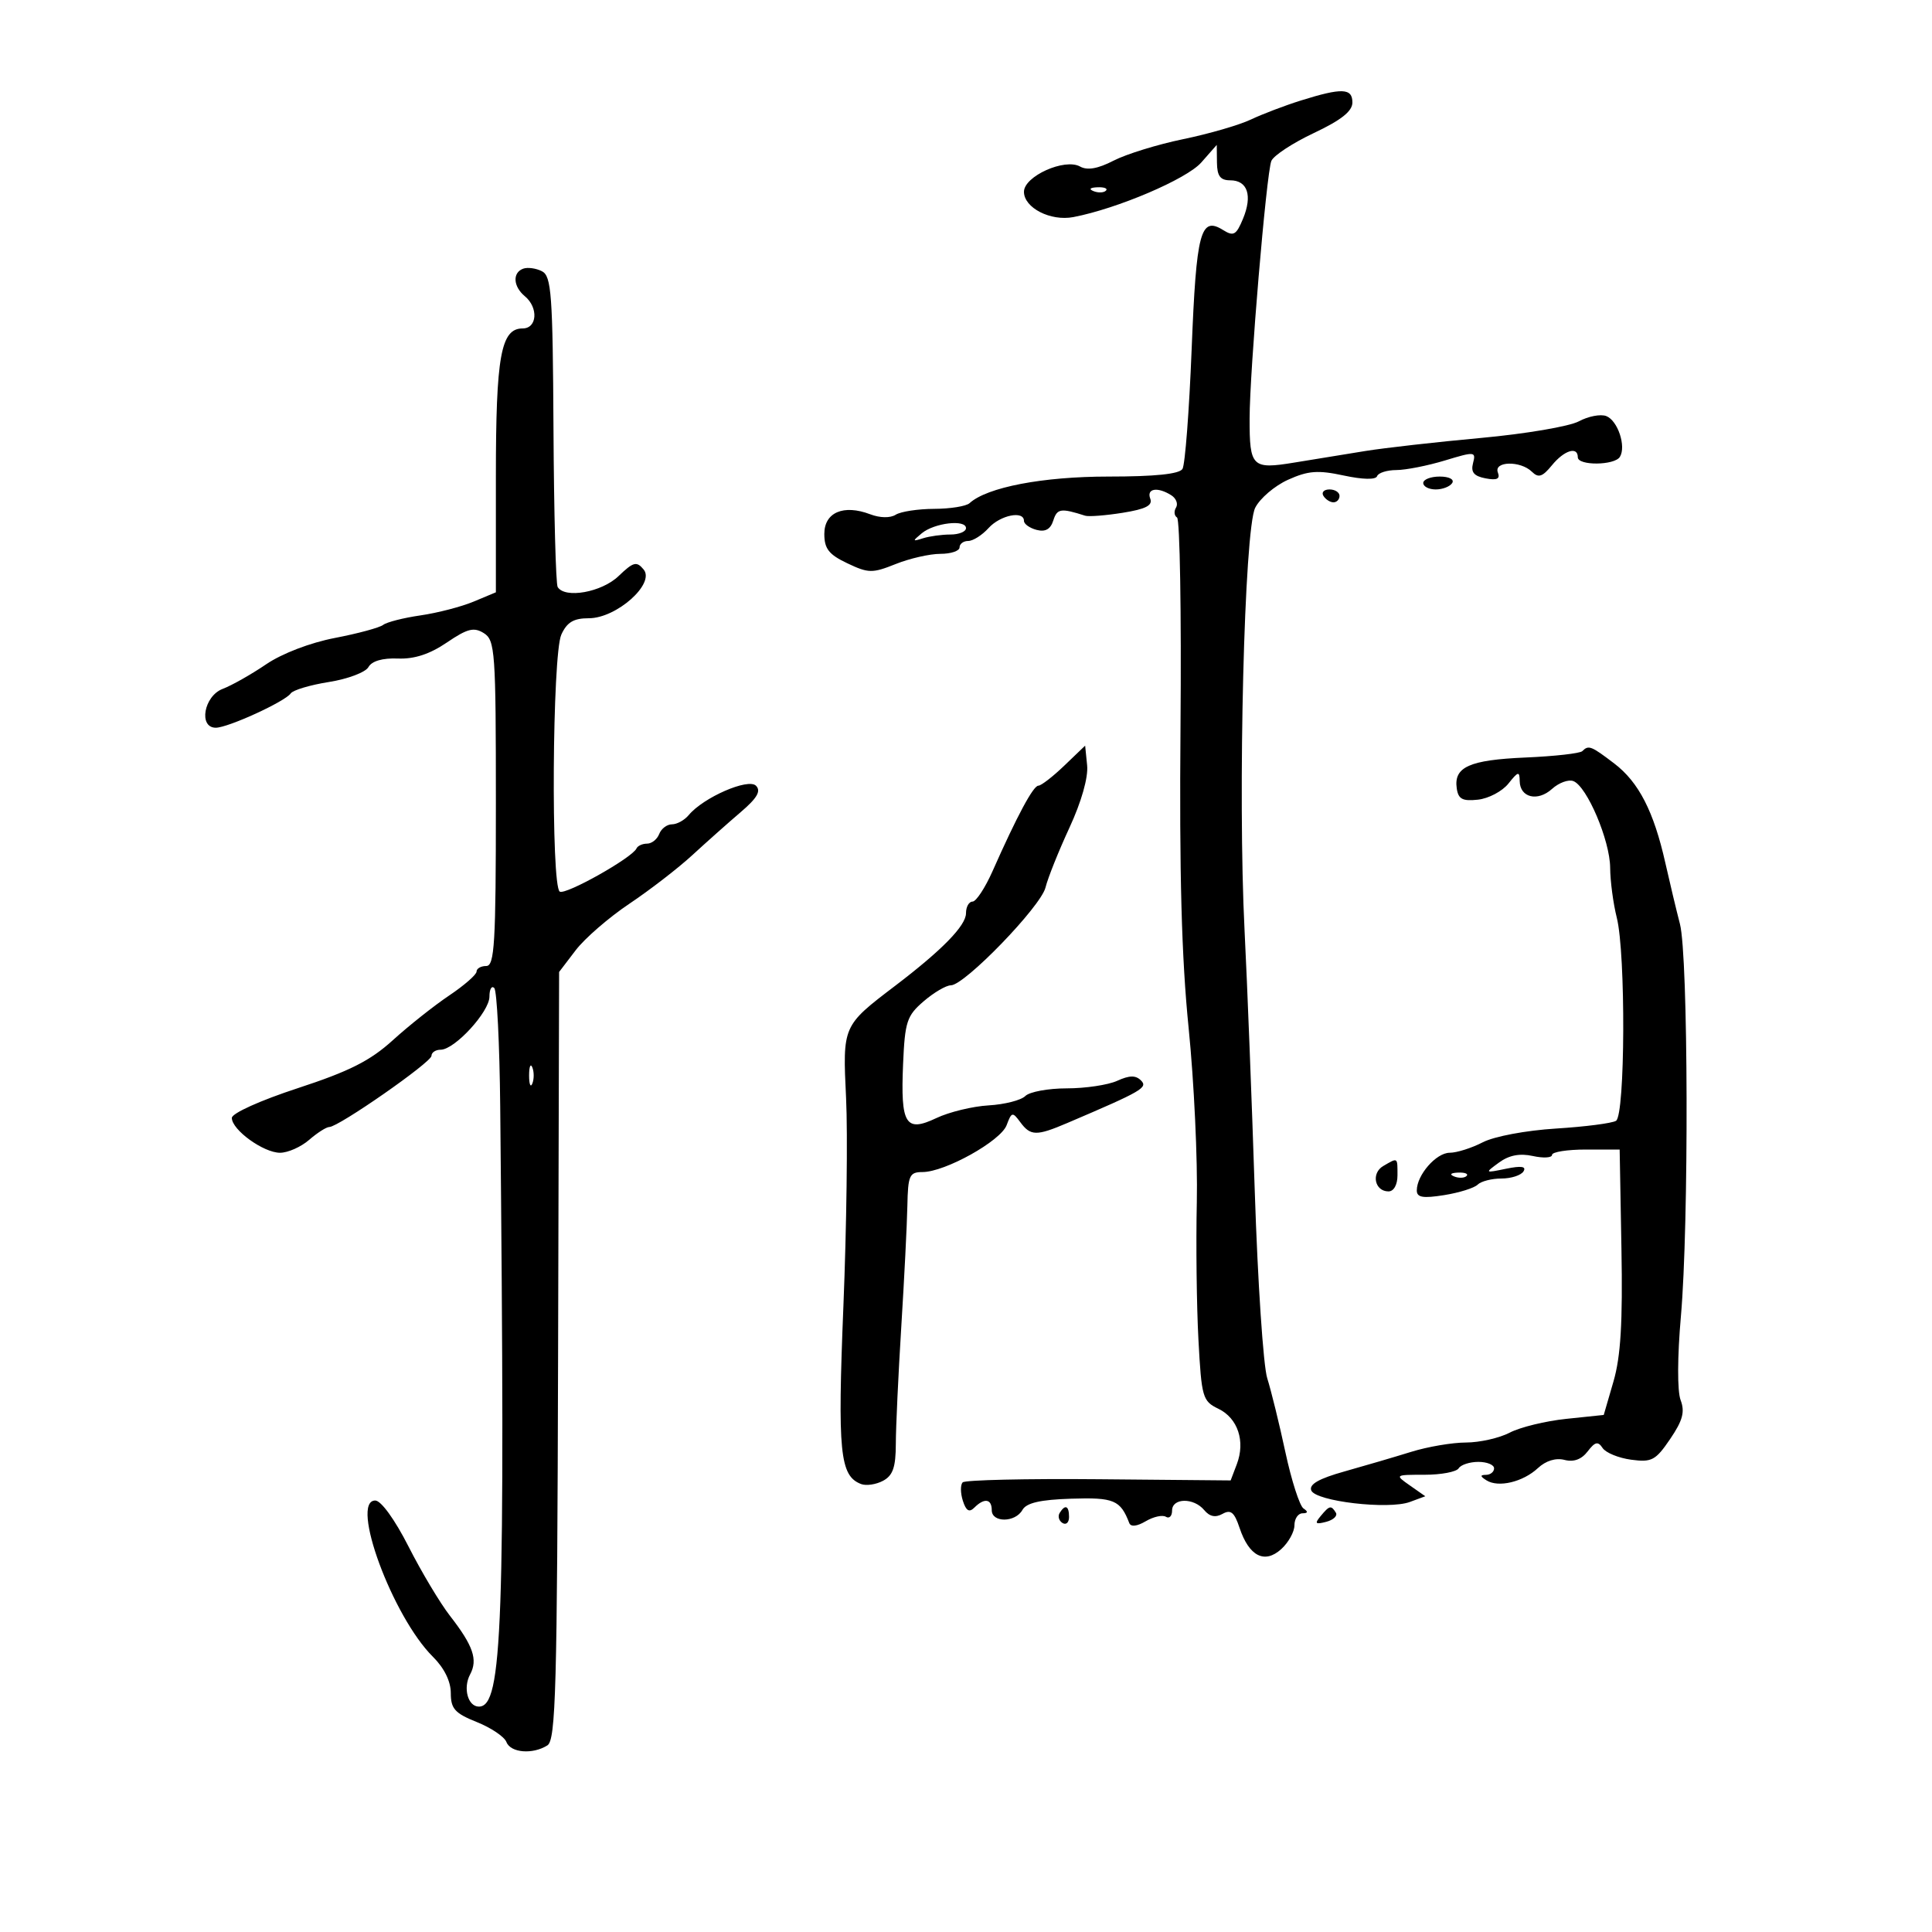 <svg xmlns="http://www.w3.org/2000/svg" width="300" height="300" viewBox="0 0 300 300" version="1.1">
	<path d="M 202 15.606 C 199.525 16.380, 196.026 17.712, 194.224 18.566 C 192.422 19.420, 187.697 20.789, 183.724 21.608 C 179.751 22.428, 174.893 23.927, 172.930 24.939 C 170.485 26.200, 168.842 26.491, 167.717 25.861 C 165.328 24.524, 159 27.369, 159 29.780 C 159 32.271, 163.129 34.387, 166.669 33.709 C 173.501 32.401, 184.263 27.809, 186.530 25.234 L 188.937 22.500 188.968 25.250 C 188.992 27.337, 189.490 28, 191.031 28 C 193.723 28, 194.508 30.360, 193.015 33.964 C 191.964 36.501, 191.551 36.736, 189.926 35.722 C 186.409 33.526, 185.763 35.976, 185.037 54.251 C 184.658 63.809, 184.018 72.163, 183.615 72.815 C 183.123 73.610, 179.338 74, 172.119 74 C 161.916 74, 153.261 75.658, 150.550 78.133 C 150.028 78.610, 147.553 79.007, 145.050 79.015 C 142.548 79.024, 139.863 79.434, 139.083 79.927 C 138.237 80.463, 136.642 80.434, 135.123 79.856 C 130.985 78.283, 128 79.561, 128 82.905 C 128 85.209, 128.701 86.105, 131.570 87.466 C 134.858 89.026, 135.454 89.035, 139.091 87.580 C 141.263 86.711, 144.381 86, 146.020 86 C 147.659 86, 149 85.550, 149 85 C 149 84.450, 149.605 84, 150.345 84 C 151.085 84, 152.505 83.100, 153.500 82 C 155.322 79.987, 159 79.240, 159 80.883 C 159 81.369, 159.884 81.998, 160.965 82.281 C 162.325 82.636, 163.125 82.182, 163.562 80.806 C 164.148 78.957, 164.735 78.871, 168.500 80.077 C 169.050 80.253, 171.673 80.050, 174.329 79.625 C 177.915 79.052, 179.017 78.487, 178.610 77.427 C 178.001 75.840, 179.756 75.559, 181.878 76.904 C 182.636 77.384, 182.966 78.246, 182.612 78.819 C 182.257 79.393, 182.329 80.085, 182.771 80.358 C 183.212 80.631, 183.455 95.175, 183.309 112.677 C 183.117 135.677, 183.468 148.699, 184.572 159.647 C 185.413 167.978, 185.984 180.128, 185.841 186.647 C 185.698 193.166, 185.811 202.775, 186.091 208 C 186.574 217.009, 186.734 217.565, 189.192 218.753 C 192.214 220.213, 193.405 223.806, 192.049 227.371 L 191.095 229.880 170.626 229.695 C 159.368 229.593, 149.855 229.811, 149.487 230.180 C 149.119 230.548, 149.128 231.828, 149.508 233.025 C 150.011 234.609, 150.498 234.902, 151.299 234.101 C 152.841 232.559, 154 232.731, 154 234.500 C 154 236.465, 157.655 236.439, 158.759 234.466 C 159.376 233.363, 161.507 232.872, 166.341 232.716 C 172.979 232.503, 173.973 232.920, 175.353 236.500 C 175.593 237.123, 176.557 237.016, 177.910 236.216 C 179.104 235.510, 180.513 235.199, 181.041 235.525 C 181.568 235.851, 182 235.416, 182 234.559 C 182 232.577, 185.364 232.528, 186.989 234.487 C 187.832 235.502, 188.736 235.687, 189.838 235.071 C 191.112 234.358, 191.669 234.816, 192.476 237.238 C 193.948 241.652, 196.360 242.889, 198.941 240.553 C 200.074 239.528, 201 237.860, 201 236.845 C 201 235.830, 201.563 234.993, 202.250 234.985 C 203.108 234.974, 203.157 234.739, 202.408 234.235 C 201.807 233.831, 200.542 229.900, 199.596 225.500 C 198.651 221.100, 197.380 215.925, 196.772 214 C 196.165 212.075, 195.295 199.025, 194.840 185 C 194.384 170.975, 193.672 152.750, 193.256 144.500 C 192.185 123.250, 193.216 82.233, 194.906 78.850 C 195.634 77.393, 197.930 75.433, 200.008 74.496 C 203.129 73.089, 204.632 72.974, 208.643 73.835 C 211.625 74.475, 213.629 74.515, 213.833 73.939 C 214.017 73.422, 215.367 72.995, 216.833 72.989 C 218.300 72.983, 221.688 72.314, 224.363 71.503 C 229.016 70.091, 229.205 70.109, 228.731 71.920 C 228.364 73.323, 228.867 73.933, 230.676 74.278 C 232.451 74.618, 232.973 74.371, 232.589 73.372 C 231.911 71.604, 236.098 71.507, 237.871 73.250 C 238.891 74.253, 239.506 74.055, 240.981 72.250 C 242.889 69.916, 245 69.260, 245 71 C 245 72.336, 250.705 72.287, 251.535 70.943 C 252.545 69.310, 251.202 65.292, 249.418 64.607 C 248.539 64.270, 246.623 64.638, 245.160 65.425 C 243.697 66.212, 236.875 67.371, 230 68 C 223.125 68.629, 215.025 69.544, 212 70.033 C 208.975 70.522, 204.025 71.328, 201 71.825 C 194.415 72.906, 194.028 72.527, 194.038 65 C 194.048 57.634, 196.643 26.892, 197.415 24.992 C 197.753 24.162, 200.722 22.211, 204.014 20.657 C 208.261 18.651, 210 17.274, 210 15.915 C 210 13.669, 208.388 13.607, 202 15.606 M 169.813 29.683 C 170.534 29.972, 171.397 29.936, 171.729 29.604 C 172.061 29.272, 171.471 29.036, 170.417 29.079 C 169.252 29.127, 169.015 29.364, 169.813 29.683 M 81.250 41.718 C 79.550 42.328, 79.675 44.486, 81.500 46 C 83.633 47.770, 83.414 51, 81.161 51 C 77.771 51, 77 55.269, 77 74.034 L 77 91.973 73.538 93.420 C 71.634 94.215, 67.922 95.178, 65.288 95.559 C 62.655 95.940, 60.050 96.603, 59.500 97.032 C 58.950 97.461, 55.575 98.375, 52 99.062 C 48.166 99.800, 43.788 101.478, 41.326 103.152 C 39.030 104.714, 35.992 106.433, 34.576 106.971 C 31.659 108.080, 30.790 113, 33.511 113 C 35.405 113, 44.278 108.936, 45.141 107.674 C 45.493 107.158, 48.168 106.359, 51.084 105.898 C 54.001 105.437, 56.759 104.395, 57.213 103.583 C 57.739 102.644, 59.396 102.162, 61.774 102.256 C 64.340 102.359, 66.722 101.581, 69.382 99.774 C 72.578 97.602, 73.582 97.347, 75.127 98.312 C 76.877 99.404, 77 101.137, 77 124.741 C 77 146.527, 76.794 150, 75.500 150 C 74.675 150, 74 150.389, 74 150.864 C 74 151.339, 72.088 153.011, 69.750 154.580 C 67.412 156.148, 63.475 159.272, 61 161.521 C 57.483 164.717, 54.261 166.344, 46.250 168.968 C 40.419 170.877, 36 172.870, 36 173.590 C 36 175.444, 40.917 179, 43.482 179 C 44.699 179, 46.732 178.100, 48 177 C 49.268 175.900, 50.678 175, 51.134 175 C 52.564 175, 67 164.945, 67 163.949 C 67 163.427, 67.640 163, 68.423 163 C 70.594 163, 76 157.118, 76 154.756 C 76 153.607, 76.337 153.005, 76.750 153.419 C 77.162 153.832, 77.578 162.120, 77.673 171.835 C 78.465 252.737, 78.029 265, 74.363 265 C 72.653 265, 71.867 262.117, 73 260 C 74.225 257.711, 73.480 255.545, 69.871 250.903 C 68.333 248.925, 65.440 244.088, 63.441 240.153 C 61.308 235.954, 59.171 233, 58.267 233 C 54.293 233, 60.950 251.039, 67.219 257.259 C 68.979 259.005, 70 261.076, 70 262.900 C 70 265.334, 70.628 266.034, 74.033 267.397 C 76.252 268.284, 78.325 269.683, 78.640 270.505 C 79.284 272.183, 82.721 272.462, 85 271.021 C 86.303 270.198, 86.521 262.249, 86.659 210.500 L 86.818 150.928 89.384 147.563 C 90.795 145.713, 94.549 142.460, 97.725 140.334 C 100.901 138.208, 105.300 134.813, 107.500 132.789 C 109.700 130.765, 113.075 127.764, 115 126.121 C 117.572 123.925, 118.206 122.836, 117.392 122.009 C 116.188 120.787, 109.219 123.826, 106.946 126.565 C 106.291 127.354, 105.121 128, 104.346 128 C 103.571 128, 102.678 128.675, 102.362 129.500 C 102.045 130.325, 101.197 131, 100.476 131 C 99.756 131, 99.017 131.338, 98.833 131.750 C 98.195 133.186, 87.832 139.014, 86.919 138.450 C 85.539 137.597, 85.757 101.628, 87.161 98.547 C 88.043 96.611, 89.068 96, 91.438 96 C 95.733 96, 101.767 90.629, 99.942 88.430 C 98.847 87.111, 98.359 87.240, 96.041 89.461 C 93.424 91.968, 87.729 92.989, 86.595 91.154 C 86.308 90.689, 86.015 79.658, 85.945 66.640 C 85.832 45.686, 85.627 42.875, 84.158 42.121 C 83.246 41.653, 81.938 41.472, 81.250 41.718 M 221 75 C 221 75.550, 221.873 76, 222.941 76 C 224.009 76, 225.160 75.550, 225.500 75 C 225.851 74.433, 225.010 74, 223.559 74 C 222.152 74, 221 74.450, 221 75 M 205.500 77 C 205.840 77.550, 206.541 78, 207.059 78 C 207.577 78, 208 77.550, 208 77 C 208 76.450, 207.298 76, 206.441 76 C 205.584 76, 205.160 76.450, 205.500 77 M 143.129 82.810 C 141.648 84.040, 141.666 84.110, 143.332 83.582 C 144.339 83.262, 146.252 83, 147.582 83 C 148.912 83, 150 82.555, 150 82.011 C 150 80.615, 145.082 81.187, 143.129 82.810 M 165.259 118.891 C 163.477 120.601, 161.667 122, 161.238 122 C 160.444 122, 157.921 126.704, 154.132 135.250 C 152.974 137.863, 151.570 140, 151.013 140 C 150.456 140, 150 140.812, 150 141.804 C 150 143.729, 146.295 147.524, 139 153.075 C 130.818 159.300, 130.837 159.256, 131.380 170.537 C 131.646 176.058, 131.459 190.580, 130.963 202.809 C 130.043 225.532, 130.405 229.174, 133.708 230.441 C 134.498 230.745, 136.033 230.517, 137.119 229.936 C 138.651 229.116, 139.096 227.830, 139.103 224.190 C 139.109 221.610, 139.491 213.425, 139.952 206 C 140.414 198.575, 140.838 190.137, 140.896 187.250 C 140.990 182.504, 141.216 182, 143.250 181.996 C 146.754 181.989, 155.391 177.174, 156.310 174.714 C 157.083 172.647, 157.224 172.616, 158.429 174.250 C 160.022 176.408, 160.935 176.426, 165.716 174.386 C 177.349 169.424, 178.284 168.884, 177.170 167.770 C 176.349 166.949, 175.375 166.964, 173.480 167.827 C 172.064 168.472, 168.542 169, 165.653 169 C 162.764 169, 159.864 169.536, 159.209 170.191 C 158.554 170.846, 155.989 171.500, 153.509 171.644 C 151.030 171.788, 147.384 172.673, 145.407 173.611 C 140.612 175.886, 139.828 174.617, 140.230 165.229 C 140.512 158.640, 140.812 157.726, 143.426 155.479 C 145.013 154.116, 146.912 153, 147.647 153 C 149.780 153, 161.617 140.769, 162.345 137.812 C 162.709 136.334, 164.382 132.153, 166.064 128.521 C 167.924 124.501, 168.999 120.716, 168.810 118.849 L 168.500 115.783 165.259 118.891 M 245.696 116.637 C 245.345 116.988, 241.385 117.433, 236.895 117.626 C 228.163 118.002, 225.727 119.092, 226.202 122.412 C 226.441 124.089, 227.091 124.435, 229.500 124.172 C 231.150 123.992, 233.277 122.867, 234.228 121.672 C 235.743 119.768, 235.958 119.720, 235.978 121.281 C 236.010 123.858, 238.762 124.526, 241 122.500 C 242.059 121.542, 243.549 120.997, 244.310 121.289 C 246.424 122.100, 249.997 130.511, 250.024 134.739 C 250.037 136.808, 250.501 140.300, 251.054 142.500 C 252.458 148.078, 252.362 173.158, 250.934 174.041 C 250.321 174.419, 246.120 174.960, 241.597 175.242 C 236.939 175.533, 232.013 176.459, 230.237 177.378 C 228.511 178.270, 226.202 179, 225.106 179 C 223.014 179, 220 182.453, 220 184.850 C 220 185.943, 220.944 186.105, 224.250 185.577 C 226.588 185.203, 228.928 184.471, 229.450 183.949 C 229.973 183.427, 231.633 183, 233.141 183 C 234.649 183, 236.190 182.502, 236.566 181.893 C 237.044 181.120, 236.234 180.995, 233.875 181.480 C 230.530 182.168, 230.520 182.159, 232.775 180.513 C 234.331 179.376, 235.989 179.058, 238.025 179.505 C 239.661 179.865, 241 179.786, 241 179.329 C 241 178.873, 243.363 178.500, 246.250 178.500 L 251.500 178.500 251.777 193.902 C 251.983 205.373, 251.668 210.631, 250.541 214.508 L 249.028 219.712 243.194 220.322 C 239.985 220.657, 236.042 221.619, 234.430 222.460 C 232.819 223.300, 229.760 223.990, 227.634 223.994 C 225.508 223.997, 221.683 224.648, 219.134 225.440 C 216.585 226.232, 211.933 227.598, 208.795 228.477 C 204.807 229.593, 203.247 230.481, 203.610 231.427 C 204.262 233.124, 215.599 234.454, 218.926 233.223 L 221.320 232.338 218.937 230.669 C 216.567 229.008, 216.578 229, 221.218 229 C 223.783 229, 226.160 228.550, 226.500 228 C 226.840 227.450, 228.216 227, 229.559 227 C 230.902 227, 232 227.450, 232 228 C 232 228.550, 231.438 229.007, 230.750 229.015 C 229.800 229.027, 229.816 229.231, 230.815 229.864 C 232.664 231.037, 236.485 230.129, 238.809 227.963 C 240.036 226.820, 241.590 226.342, 242.935 226.693 C 244.359 227.066, 245.579 226.619, 246.527 225.379 C 247.679 223.871, 248.137 223.765, 248.847 224.842 C 249.333 225.580, 251.329 226.399, 253.282 226.662 C 256.482 227.093, 257.080 226.776, 259.344 223.445 C 261.296 220.572, 261.656 219.227, 260.964 217.404 C 260.438 216.022, 260.457 210.679, 261.011 204.379 C 262.260 190.154, 262.158 148.481, 260.861 143.476 C 260.294 141.289, 259.275 137.025, 258.595 134 C 256.795 125.993, 254.466 121.457, 250.667 118.560 C 247.062 115.810, 246.674 115.660, 245.696 116.637 M 82.158 167 C 82.158 168.375, 82.385 168.938, 82.662 168.250 C 82.940 167.563, 82.940 166.438, 82.662 165.750 C 82.385 165.063, 82.158 165.625, 82.158 167 M 214.792 181.057 C 212.874 182.175, 213.458 185, 215.607 185 C 216.426 185, 217 183.970, 217 182.500 C 217 179.667, 217.083 179.721, 214.792 181.057 M 225.813 182.683 C 226.534 182.972, 227.397 182.936, 227.729 182.604 C 228.061 182.272, 227.471 182.036, 226.417 182.079 C 225.252 182.127, 225.015 182.364, 225.813 182.683 M 164.543 234.931 C 164.226 235.443, 164.425 236.144, 164.984 236.490 C 165.543 236.835, 166 236.416, 166 235.559 C 166 233.802, 165.400 233.544, 164.543 234.931 M 205.065 235.421 C 204.098 236.587, 204.254 236.746, 205.932 236.308 C 207.057 236.013, 207.731 235.374, 207.430 234.886 C 206.697 233.701, 206.446 233.757, 205.065 235.421" stroke="none" fill="black" fill-rule="evenodd"/>
</svg>